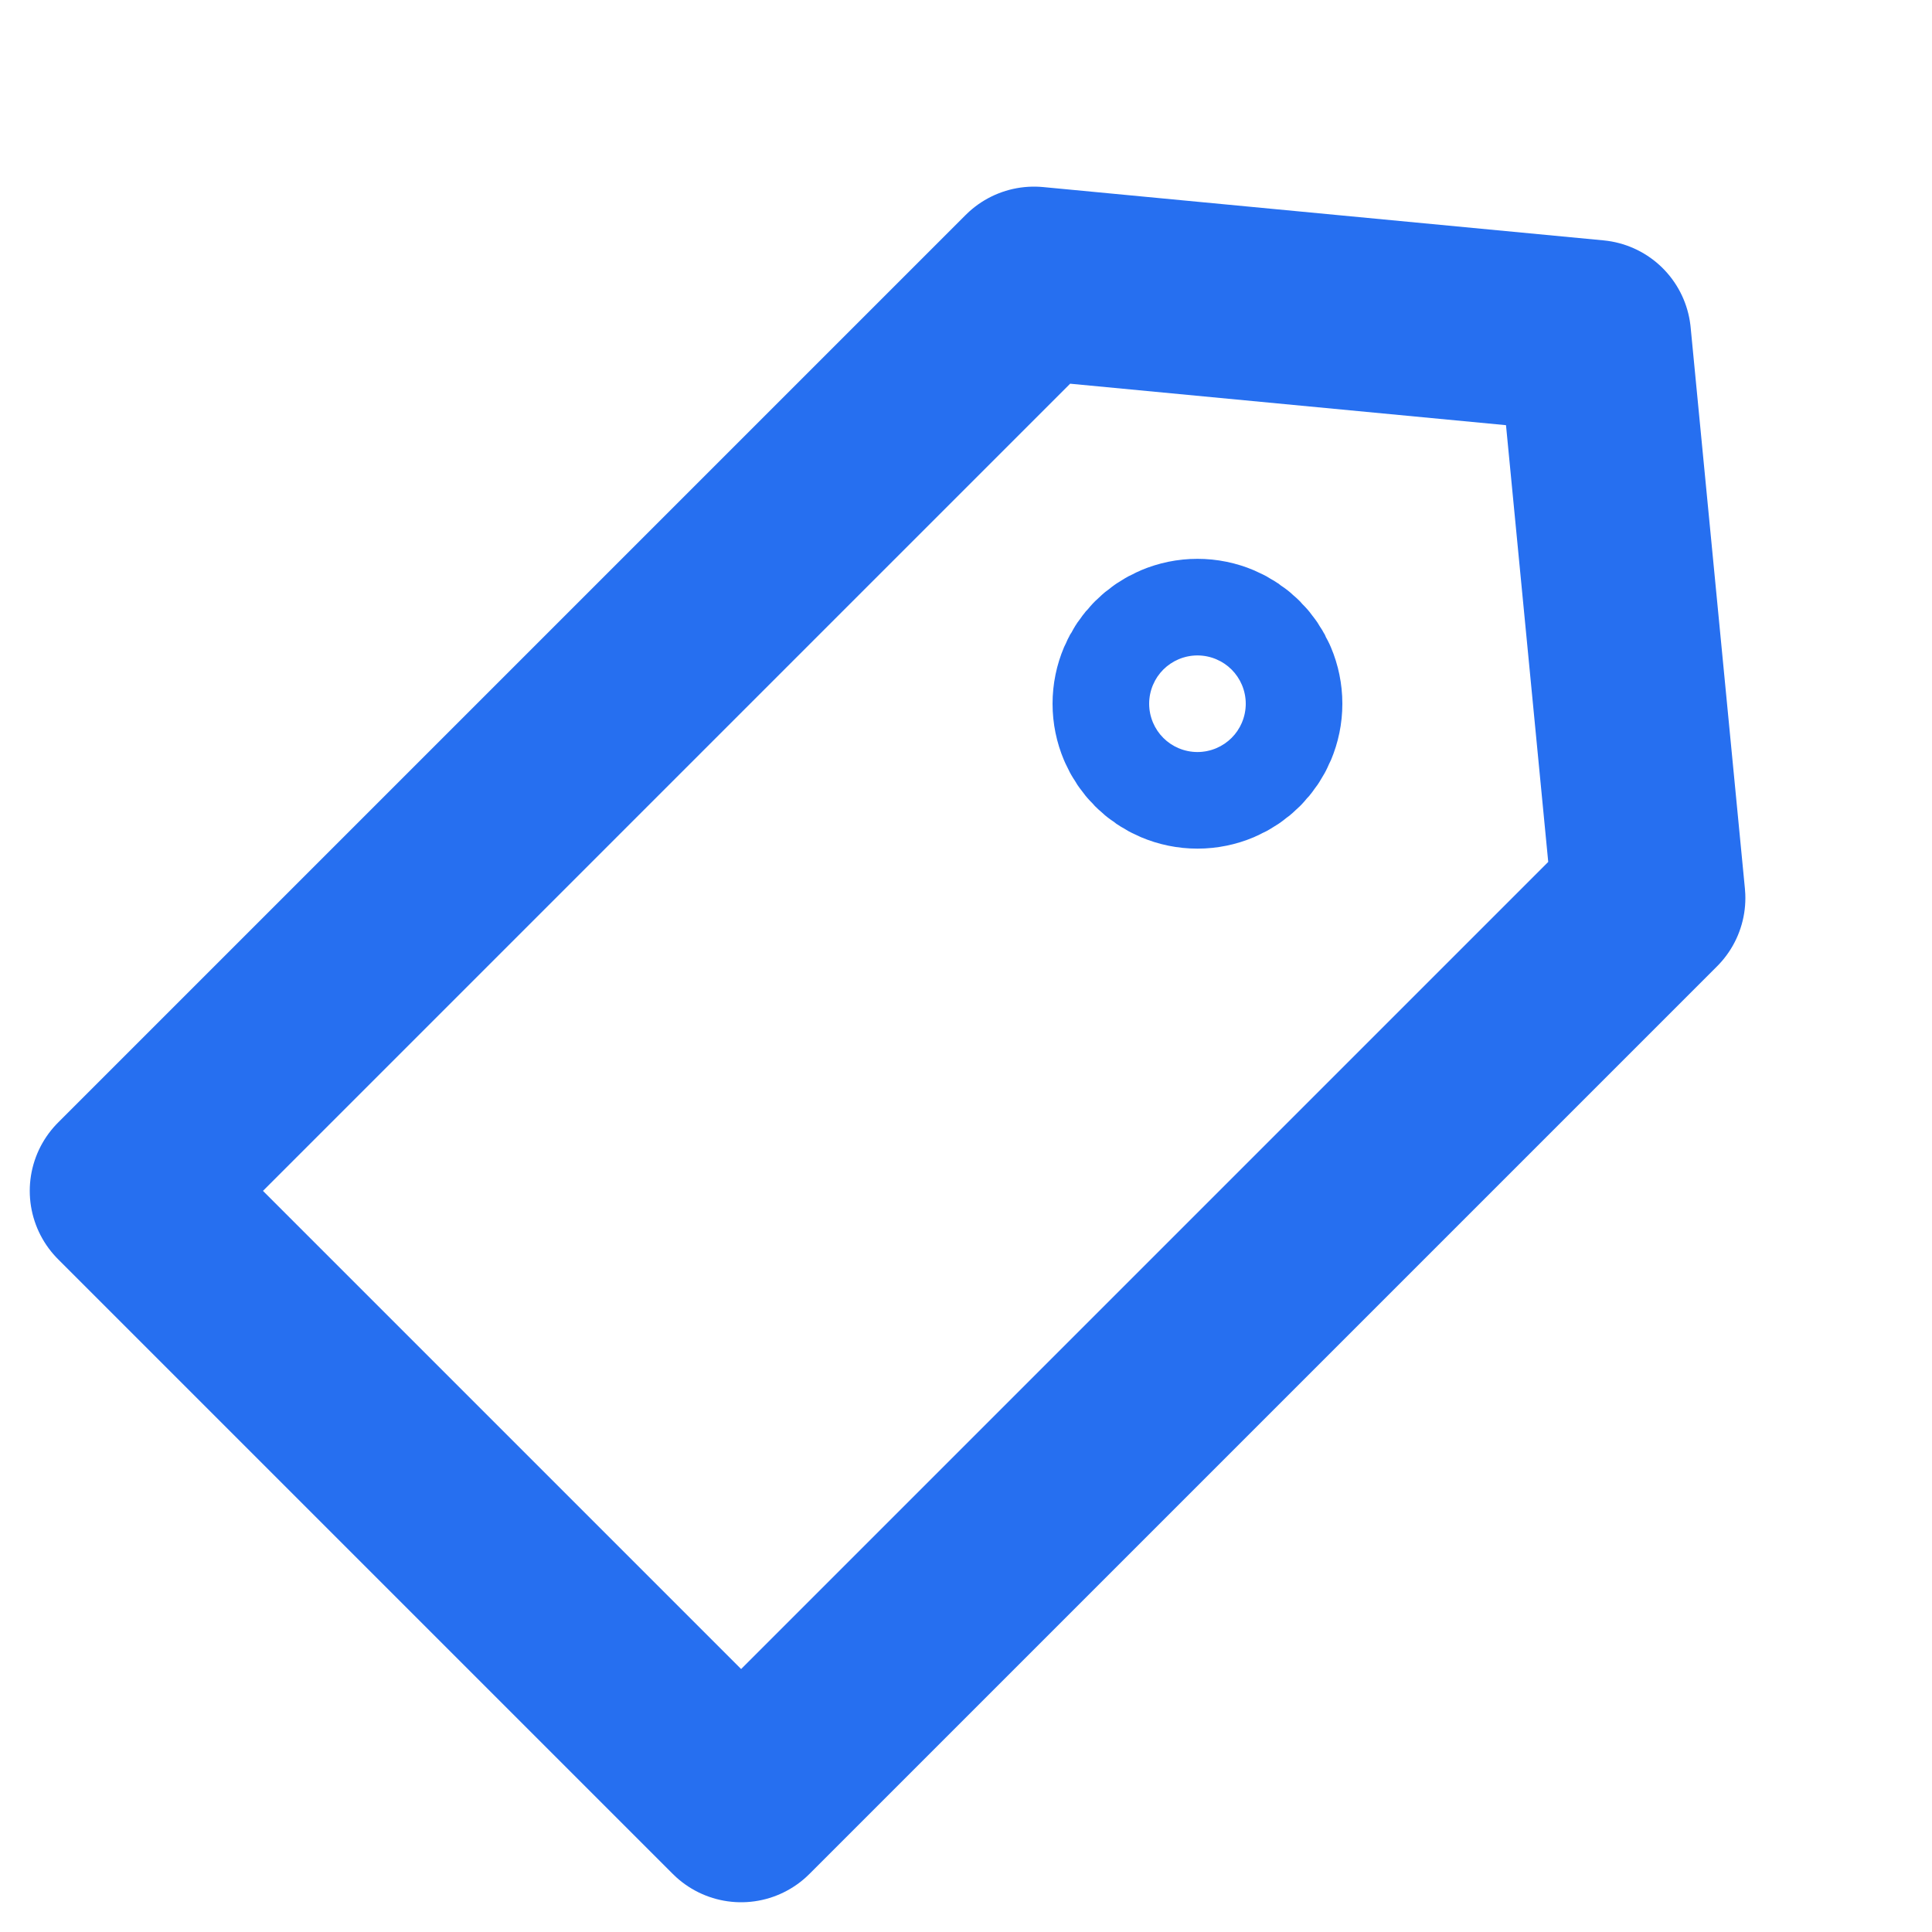 <svg height="20" viewBox="0 0 20 20" width="20" xmlns="http://www.w3.org/2000/svg"><path d="m7.672 18.692-6.364-6.364 9.396-9.396 5.802.552.562 5.812zm4.724-10.907c.276 0 .5-.224.5-.5 0-.276-.224-.5-.5-.5-.276 0-.5.224-.5.5 0 .276.224.5.5.5z" fill="none" stroke="#266ff0" stroke-linecap="round" stroke-linejoin="round" stroke-width="2"/></svg>